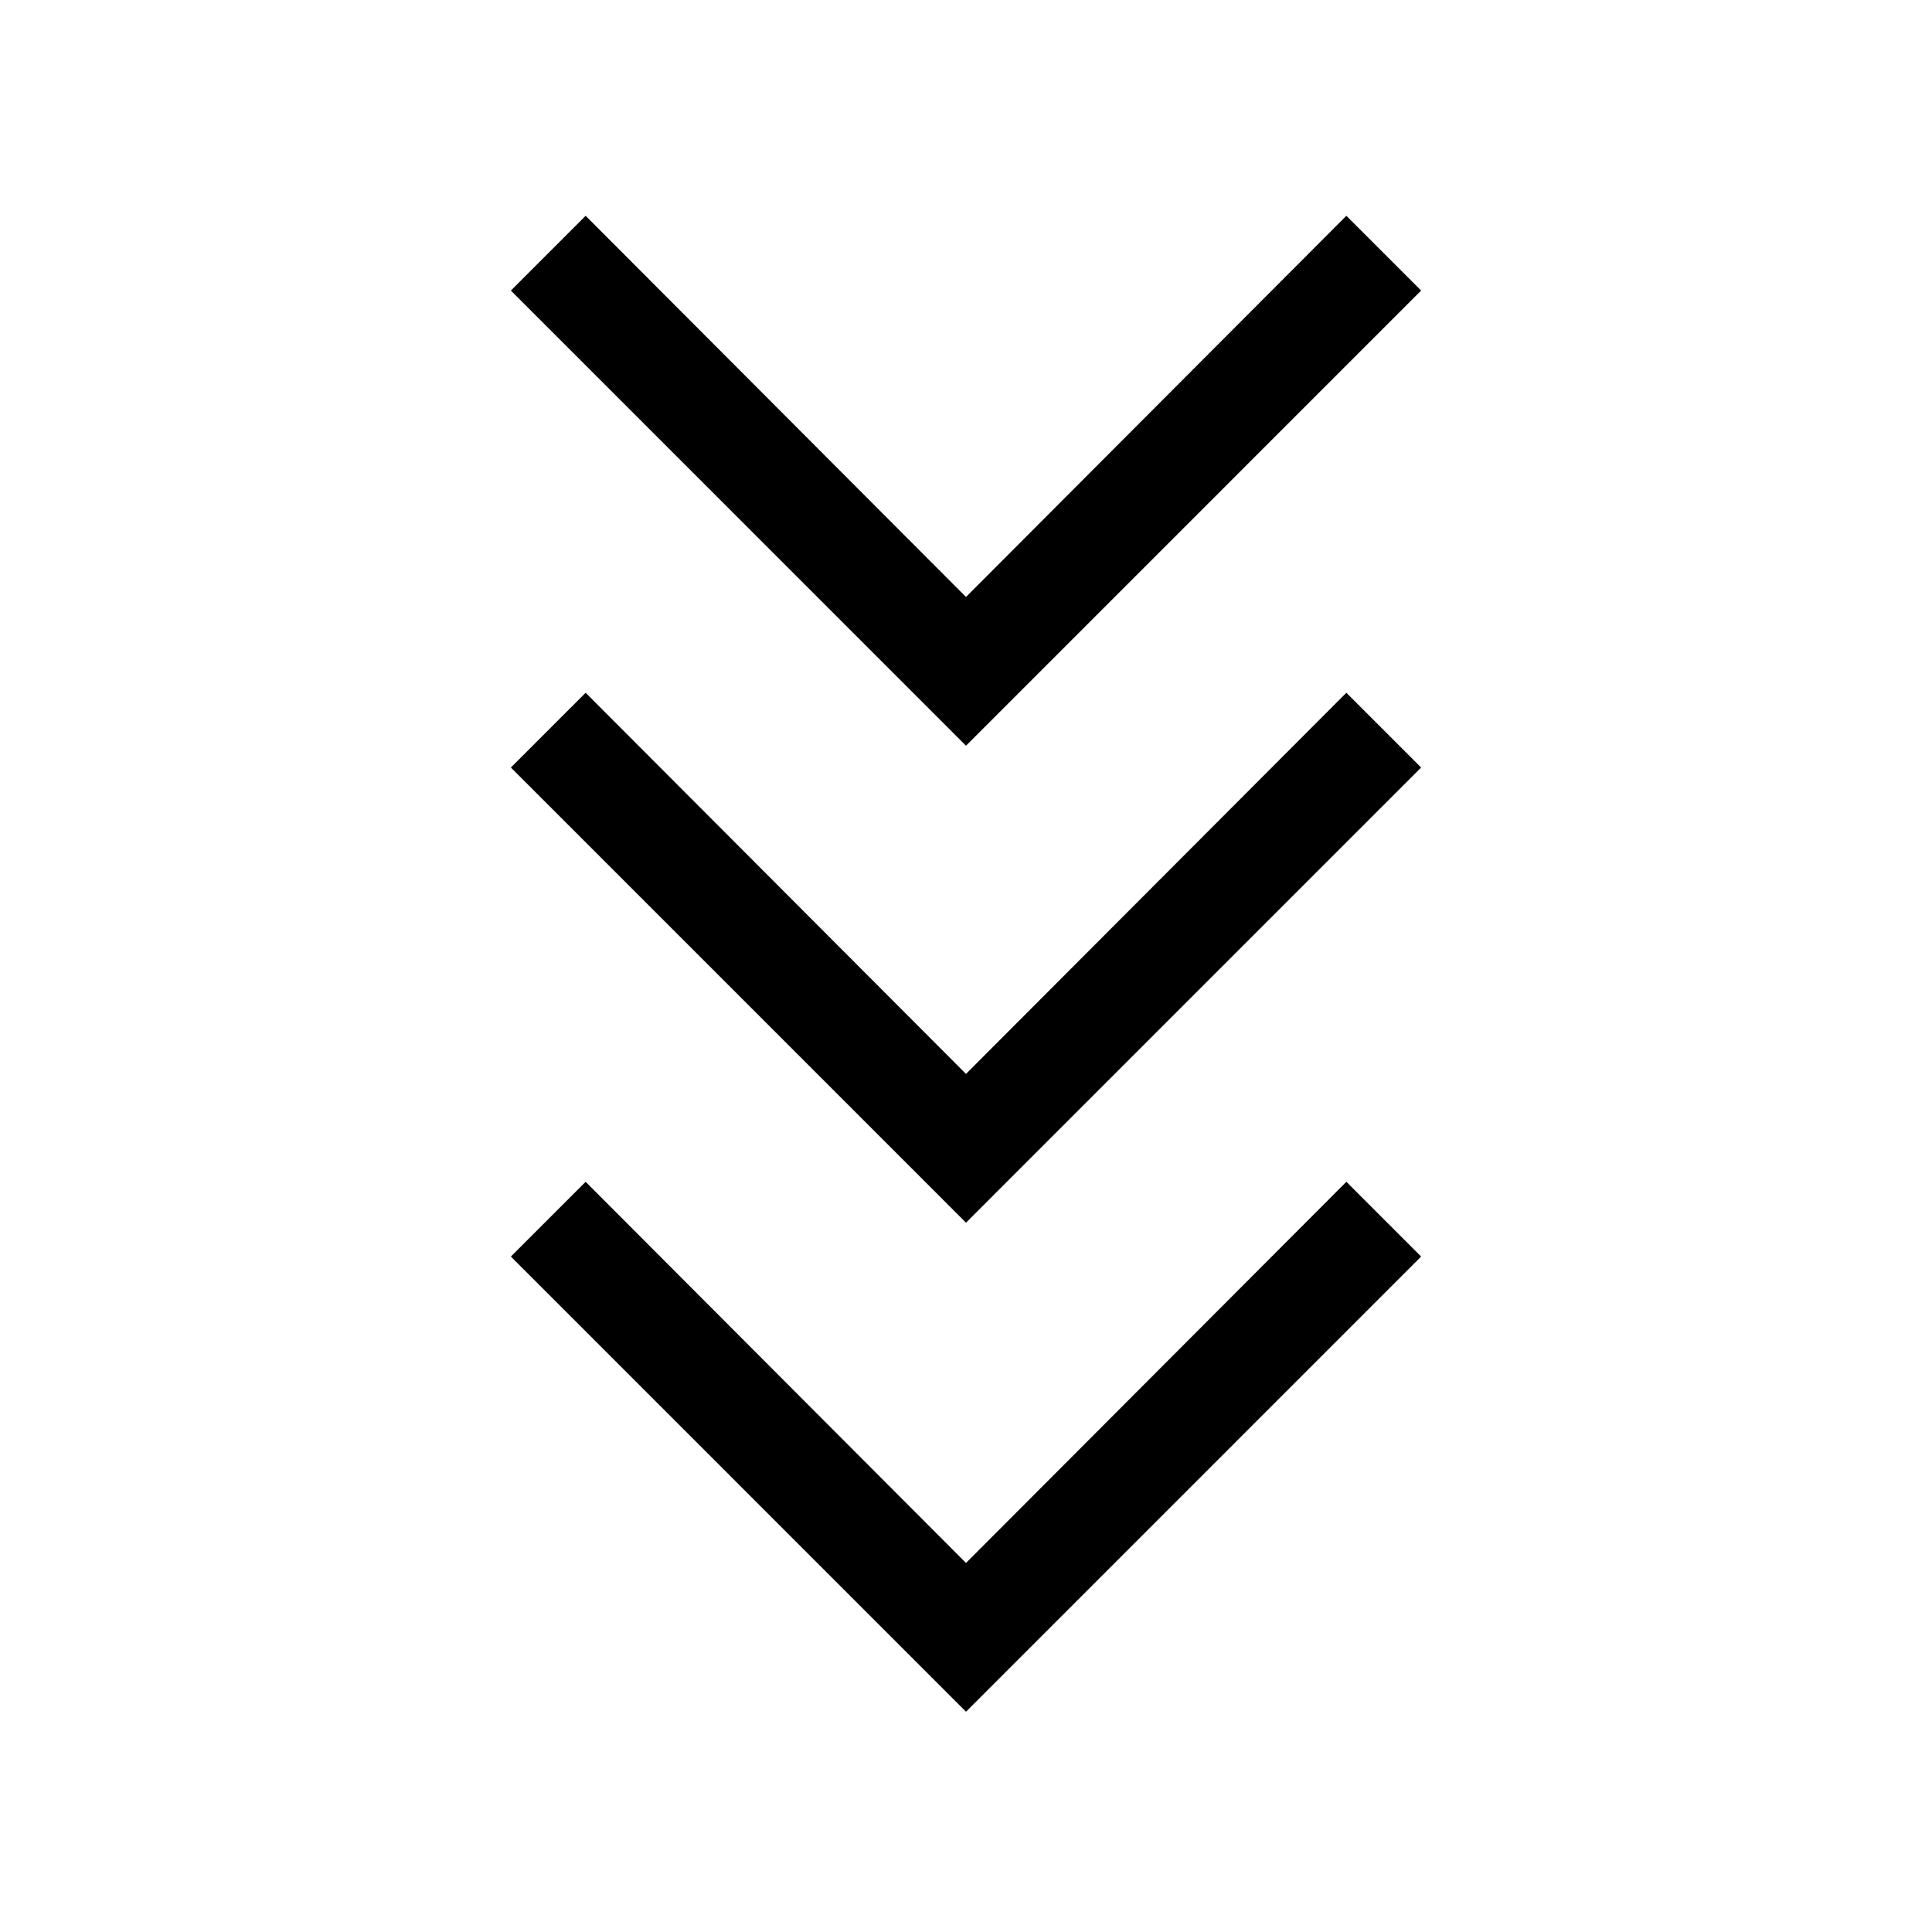 <svg xmlns="http://www.w3.org/2000/svg" height="20" viewBox="0 -960 960 960" width="20"><path d="M480-109.46 253.85-335.62 291-372.77l189 189.39 189-189.39 37.15 37.15L480-109.46Zm0-243L253.85-578.62 291-615.77l189 189.39 189-189.39 37.15 37.15L480-352.46Zm0-237L253.85-815.62 291-852.77l189 189.39 189-189.39 37.15 37.15L480-589.46Z"/></svg>